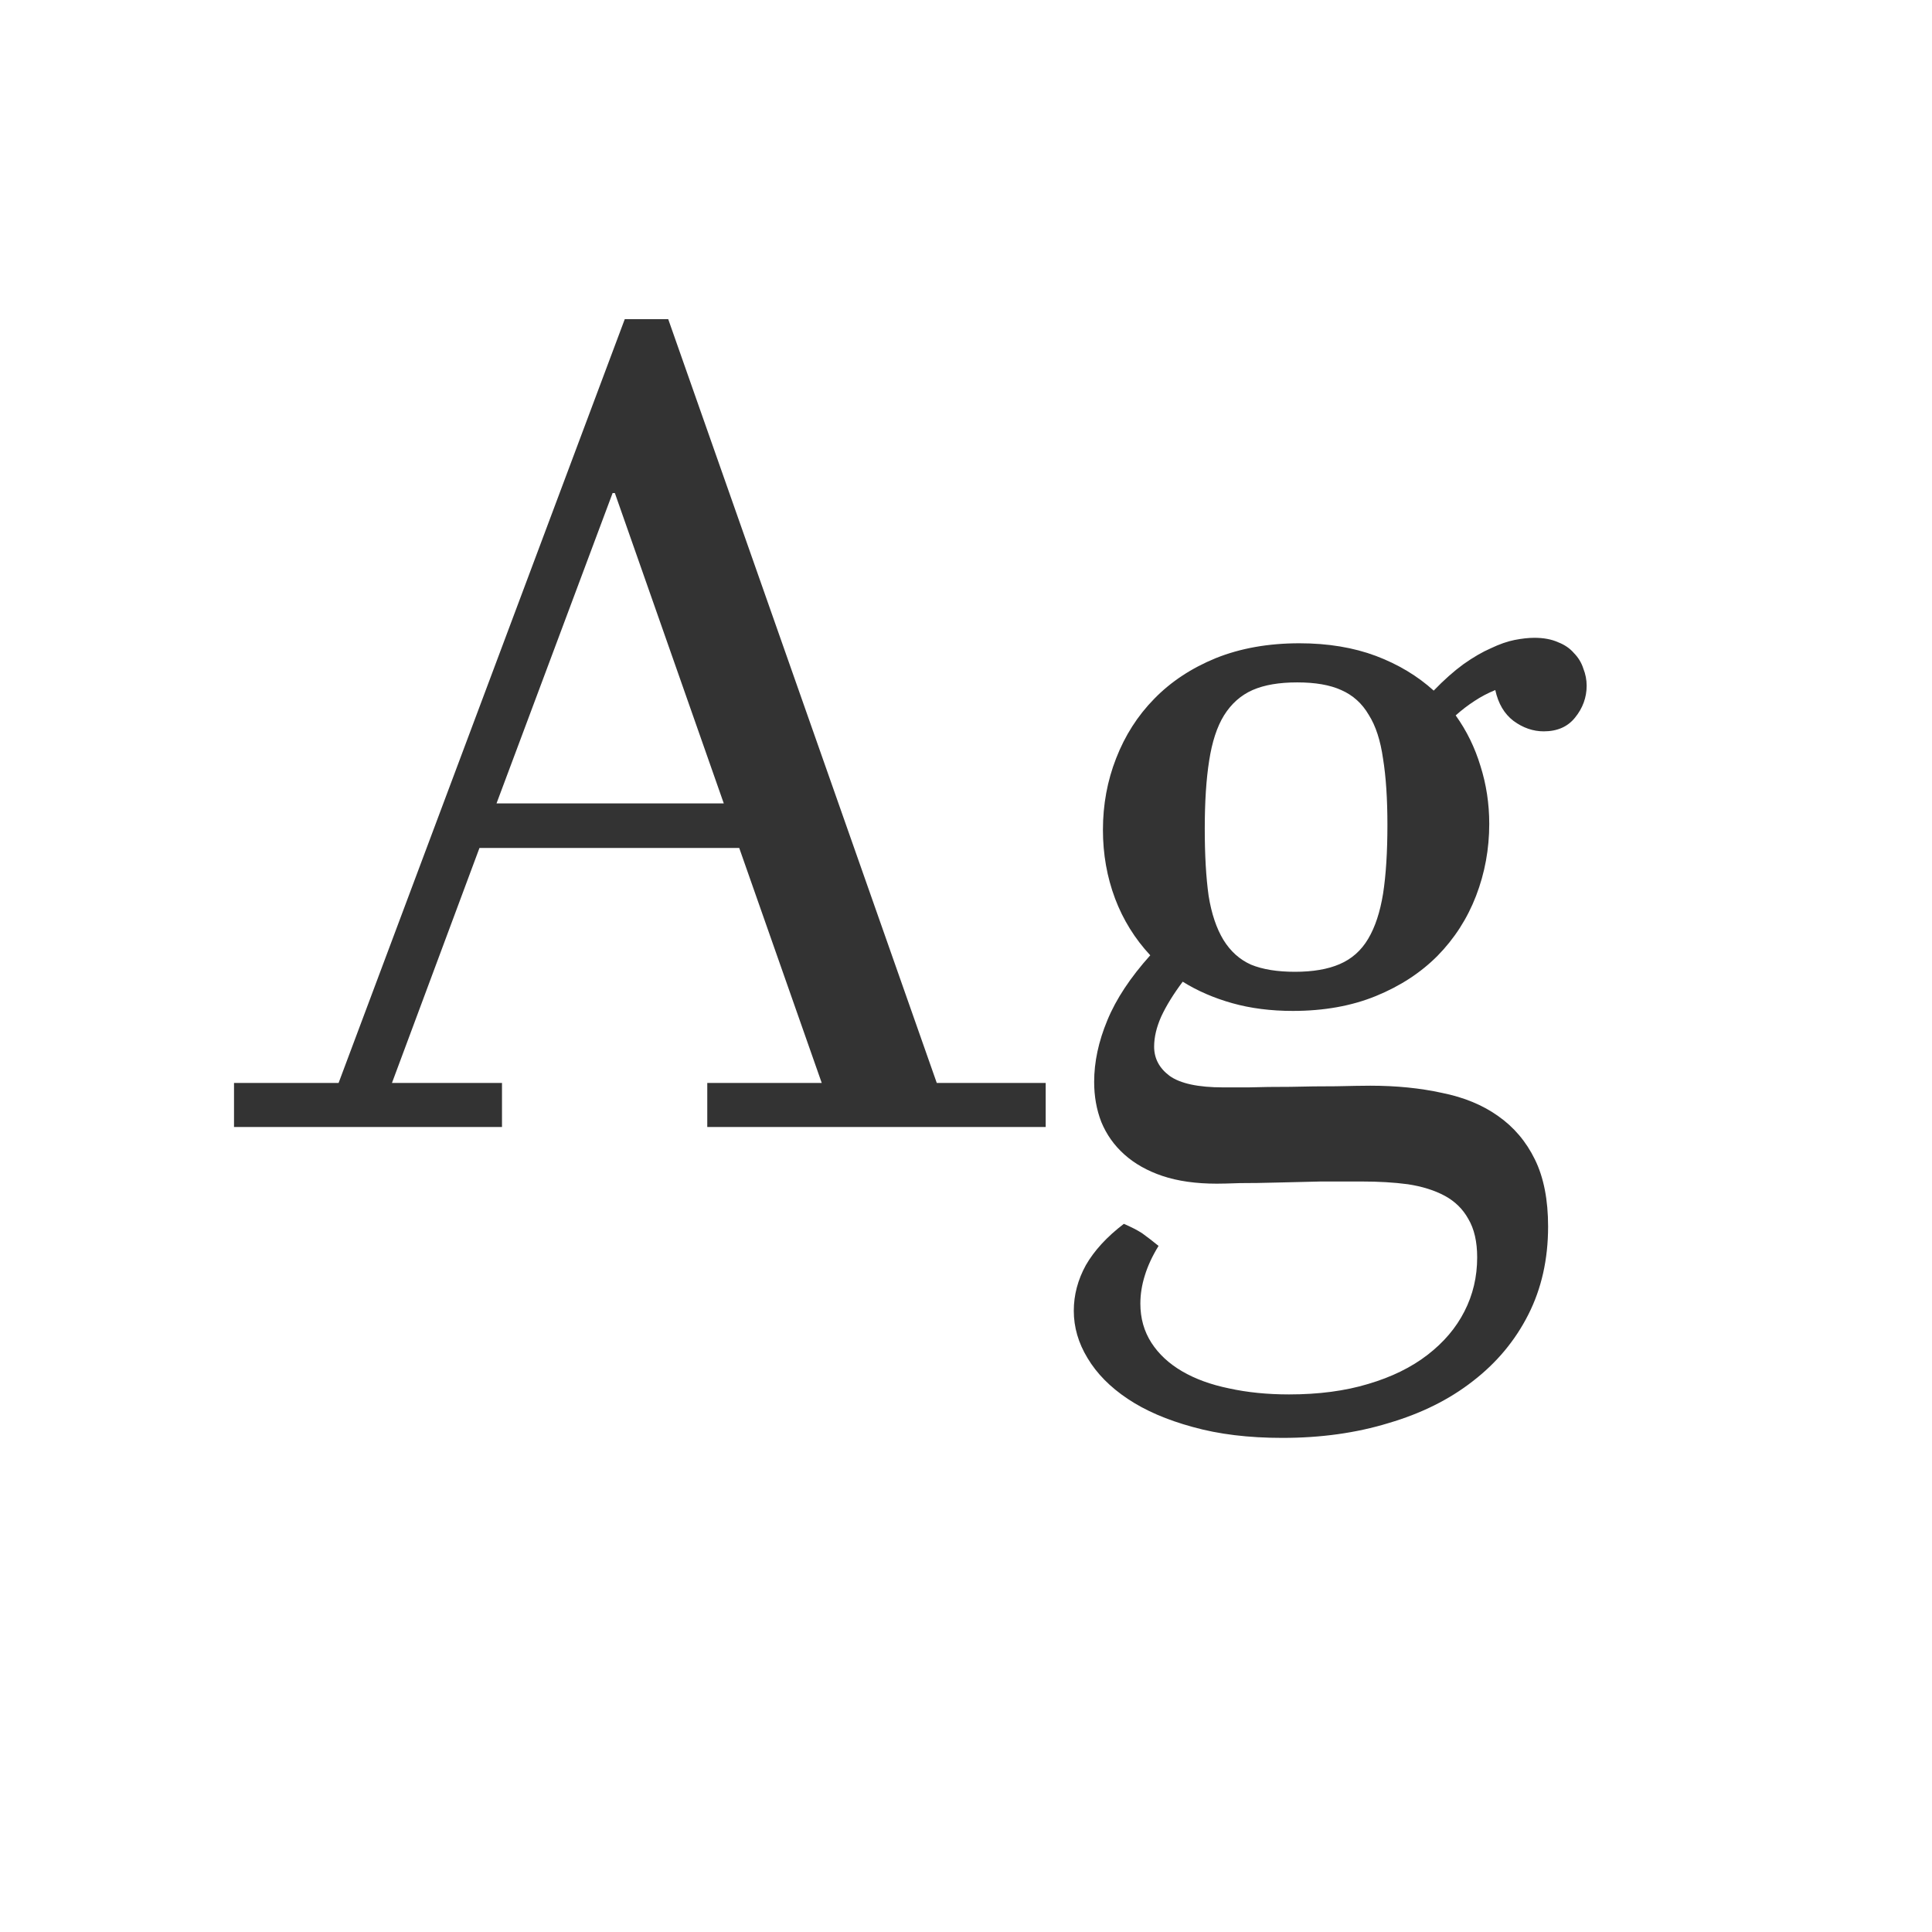 <svg width="24" height="24" viewBox="0 0 24 24" fill="none" xmlns="http://www.w3.org/2000/svg">
<path d="M6.236 13.453V14H2.907V13.453H4.206L7.761 3.965H8.301L11.637 13.453H12.99V14H8.786V13.453H10.208L9.183 10.534H5.956L4.869 13.453H6.236ZM7.61 6.125L6.168 9.98H8.991L7.638 6.125H7.61ZM14.392 15.477C14.314 15.604 14.257 15.727 14.221 15.846C14.184 15.964 14.166 16.08 14.166 16.194C14.166 16.377 14.212 16.538 14.303 16.68C14.394 16.821 14.521 16.939 14.685 17.035C14.85 17.131 15.043 17.201 15.267 17.247C15.495 17.297 15.743 17.322 16.012 17.322C16.381 17.322 16.709 17.279 16.996 17.192C17.288 17.106 17.534 16.985 17.734 16.83C17.935 16.675 18.088 16.495 18.192 16.29C18.297 16.085 18.35 15.862 18.35 15.62C18.35 15.424 18.313 15.265 18.24 15.142C18.172 15.019 18.074 14.923 17.946 14.854C17.819 14.786 17.666 14.738 17.488 14.711C17.315 14.688 17.124 14.677 16.914 14.677C16.764 14.677 16.595 14.677 16.408 14.677C16.221 14.681 16.041 14.686 15.868 14.69C15.695 14.695 15.54 14.697 15.403 14.697C15.267 14.702 15.171 14.704 15.116 14.704C14.856 14.704 14.631 14.672 14.44 14.608C14.253 14.545 14.095 14.456 13.968 14.342C13.84 14.228 13.745 14.093 13.681 13.938C13.621 13.784 13.592 13.617 13.592 13.44C13.592 13.193 13.646 12.938 13.756 12.674C13.865 12.409 14.043 12.141 14.289 11.867C14.098 11.662 13.952 11.427 13.852 11.163C13.751 10.894 13.701 10.609 13.701 10.309C13.701 9.994 13.756 9.698 13.865 9.42C13.975 9.137 14.132 8.891 14.337 8.682C14.546 8.467 14.802 8.299 15.102 8.176C15.408 8.053 15.754 7.991 16.142 7.991C16.497 7.991 16.814 8.044 17.092 8.148C17.37 8.253 17.609 8.397 17.81 8.579C17.937 8.447 18.06 8.338 18.179 8.251C18.302 8.164 18.416 8.098 18.52 8.053C18.625 8.003 18.723 7.968 18.814 7.95C18.906 7.932 18.988 7.923 19.061 7.923C19.174 7.923 19.273 7.941 19.355 7.978C19.436 8.009 19.503 8.055 19.553 8.114C19.607 8.169 19.646 8.233 19.669 8.306C19.696 8.374 19.71 8.445 19.71 8.518C19.71 8.663 19.662 8.796 19.566 8.914C19.475 9.028 19.345 9.085 19.177 9.085C19.045 9.085 18.919 9.042 18.801 8.955C18.687 8.868 18.612 8.741 18.575 8.572C18.484 8.609 18.398 8.654 18.315 8.709C18.238 8.759 18.16 8.818 18.083 8.887C18.22 9.078 18.322 9.288 18.391 9.516C18.463 9.743 18.5 9.983 18.5 10.233C18.5 10.548 18.445 10.846 18.336 11.129C18.227 11.412 18.067 11.66 17.857 11.874C17.648 12.084 17.393 12.25 17.092 12.373C16.791 12.496 16.447 12.558 16.06 12.558C15.786 12.558 15.536 12.526 15.308 12.462C15.08 12.398 14.875 12.309 14.692 12.195C14.579 12.346 14.49 12.489 14.426 12.626C14.367 12.758 14.337 12.883 14.337 13.002C14.337 13.148 14.401 13.269 14.528 13.364C14.661 13.46 14.884 13.508 15.198 13.508C15.248 13.508 15.351 13.508 15.506 13.508C15.665 13.503 15.841 13.501 16.032 13.501C16.224 13.496 16.41 13.494 16.593 13.494C16.78 13.49 16.923 13.487 17.023 13.487C17.347 13.487 17.643 13.517 17.912 13.576C18.186 13.631 18.418 13.727 18.609 13.863C18.805 14 18.958 14.18 19.067 14.403C19.177 14.627 19.231 14.905 19.231 15.237C19.231 15.643 19.149 16.008 18.985 16.331C18.821 16.655 18.591 16.93 18.295 17.158C18.003 17.386 17.655 17.559 17.249 17.678C16.848 17.801 16.408 17.862 15.93 17.862C15.51 17.862 15.139 17.817 14.815 17.726C14.496 17.639 14.227 17.523 14.009 17.377C13.79 17.231 13.624 17.062 13.51 16.871C13.396 16.684 13.339 16.488 13.339 16.283C13.339 16.087 13.389 15.898 13.489 15.716C13.594 15.534 13.751 15.363 13.961 15.203C14.047 15.24 14.123 15.278 14.187 15.319C14.25 15.365 14.319 15.417 14.392 15.477ZM17.235 10.247C17.235 9.924 17.217 9.65 17.181 9.427C17.149 9.199 17.09 9.017 17.003 8.88C16.921 8.739 16.807 8.636 16.661 8.572C16.52 8.508 16.338 8.477 16.114 8.477C15.891 8.477 15.706 8.508 15.56 8.572C15.415 8.636 15.296 8.741 15.205 8.887C15.118 9.028 15.057 9.215 15.021 9.447C14.984 9.68 14.966 9.962 14.966 10.295C14.966 10.623 14.982 10.901 15.014 11.129C15.05 11.352 15.112 11.534 15.198 11.676C15.285 11.817 15.399 11.92 15.54 11.983C15.686 12.043 15.868 12.072 16.087 12.072C16.31 12.072 16.495 12.04 16.641 11.977C16.791 11.913 16.91 11.808 16.996 11.662C17.083 11.516 17.144 11.329 17.181 11.102C17.217 10.869 17.235 10.584 17.235 10.247Z" fill="#333333"/>
</svg>
